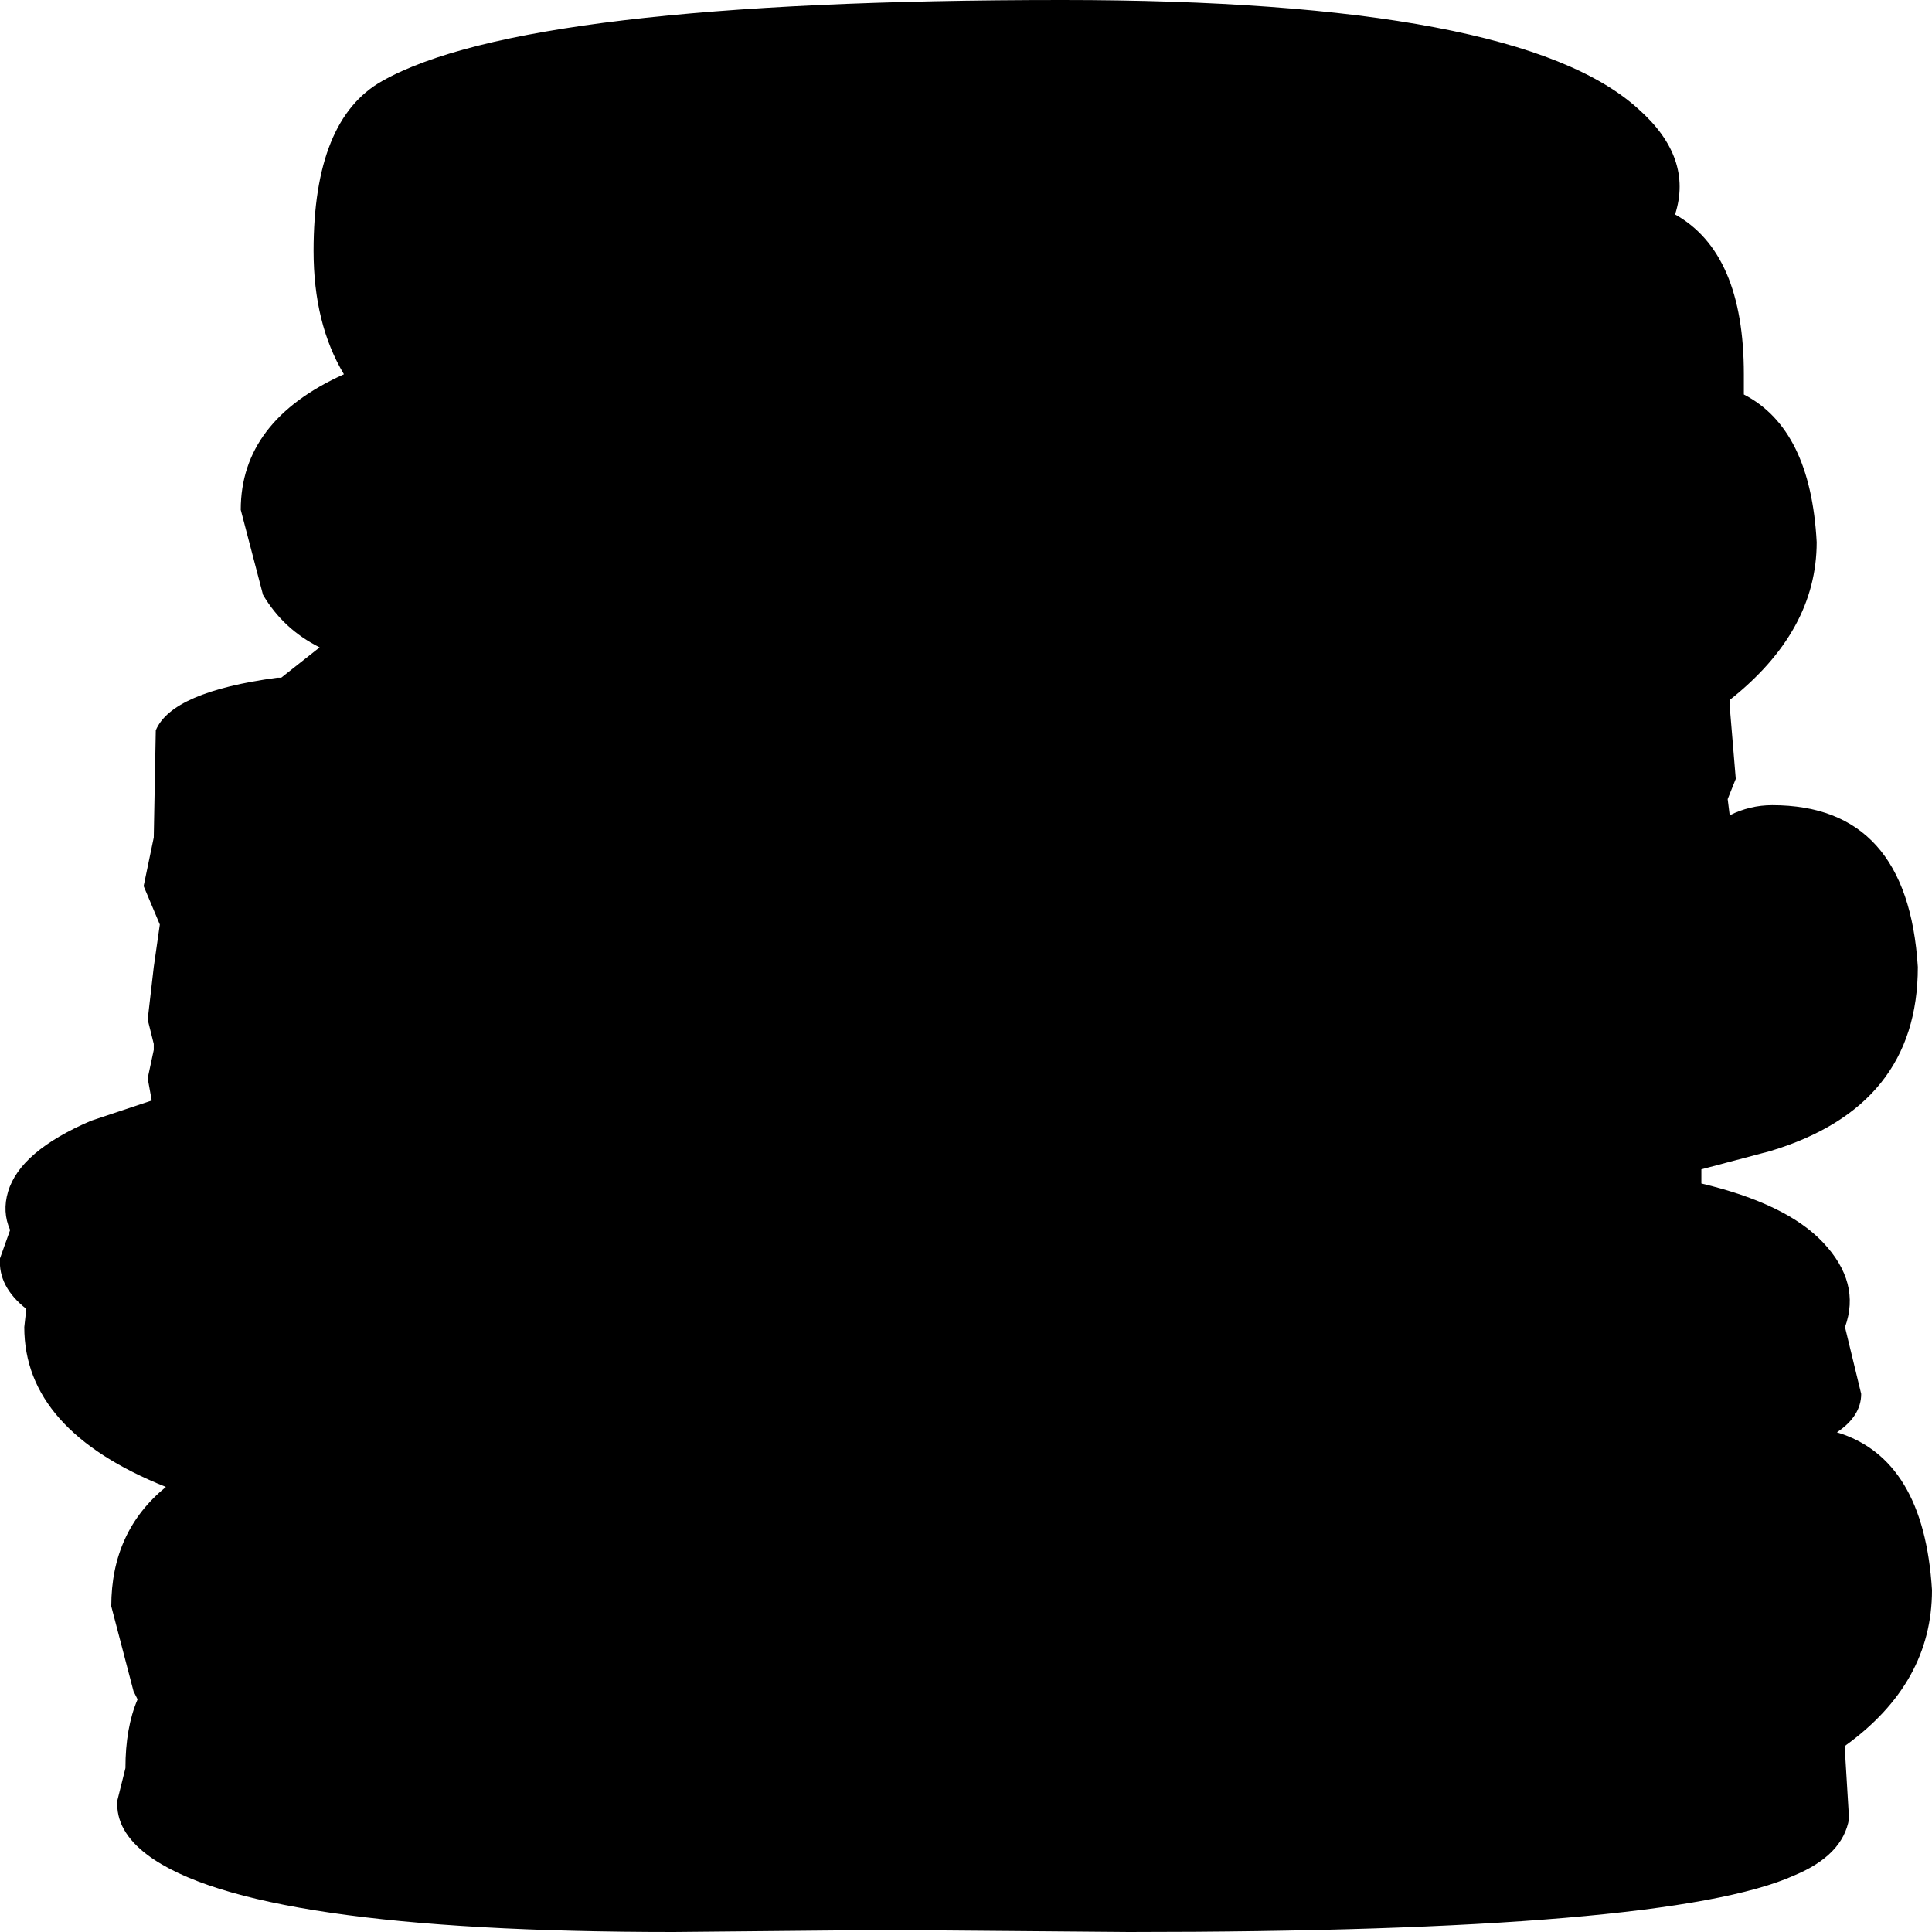 <?xml version="1.0" encoding="UTF-8" standalone="no"?>
<svg xmlns:xlink="http://www.w3.org/1999/xlink" height="47.75px" width="47.75px" xmlns="http://www.w3.org/2000/svg">
  <g transform="matrix(1.0, 0.0, 0.0, 1.0, -73.7, -8.4)">
    <path d="M118.6 21.8 Q118.6 24.0 116.45 25.7 L116.45 25.85 116.6 27.65 116.4 28.15 116.45 28.55 Q116.95 28.3 117.5 28.3 120.85 28.3 121.1 32.3 121.1 35.75 117.45 36.85 L115.75 37.3 115.75 37.65 Q117.85 38.15 118.75 39.1 119.7 40.1 119.3 41.2 L119.7 42.85 Q119.7 43.4 119.1 43.8 121.25 44.45 121.45 47.7 121.45 50.0 119.3 51.55 L119.3 51.7 119.4 53.35 Q119.25 54.25 118.05 54.75 114.95 56.15 101.6 56.15 L95.6 56.1 90.35 56.15 Q79.9 56.15 77.35 54.25 76.55 53.65 76.6 52.9 L76.8 52.1 Q76.8 51.1 77.1 50.4 L77.0 50.2 76.45 48.1 Q76.45 46.25 77.8 45.15 74.3 43.75 74.3 41.2 L74.35 40.75 Q73.65 40.2 73.7 39.5 L73.95 38.8 Q73.75 38.35 73.9 37.85 74.2 36.85 75.95 36.1 L77.45 35.6 77.35 35.05 77.5 34.35 77.5 34.2 77.35 33.6 77.5 32.3 77.65 31.25 77.25 30.3 77.5 29.1 77.55 26.45 Q77.95 25.5 80.55 25.15 L80.65 25.15 81.6 24.4 Q80.7 23.95 80.2 23.1 L79.65 21.0 Q79.65 18.8 82.2 17.65 81.45 16.4 81.45 14.6 81.45 11.35 83.15 10.4 86.7 8.4 99.95 8.4 111.25 8.4 114.2 11.1 115.55 12.3 115.1 13.7 116.8 14.65 116.8 17.65 L116.8 18.15 Q118.45 19.0 118.6 21.8" fill="#000000" fill-rule="evenodd" stroke="none"/>
  </g>
</svg>
